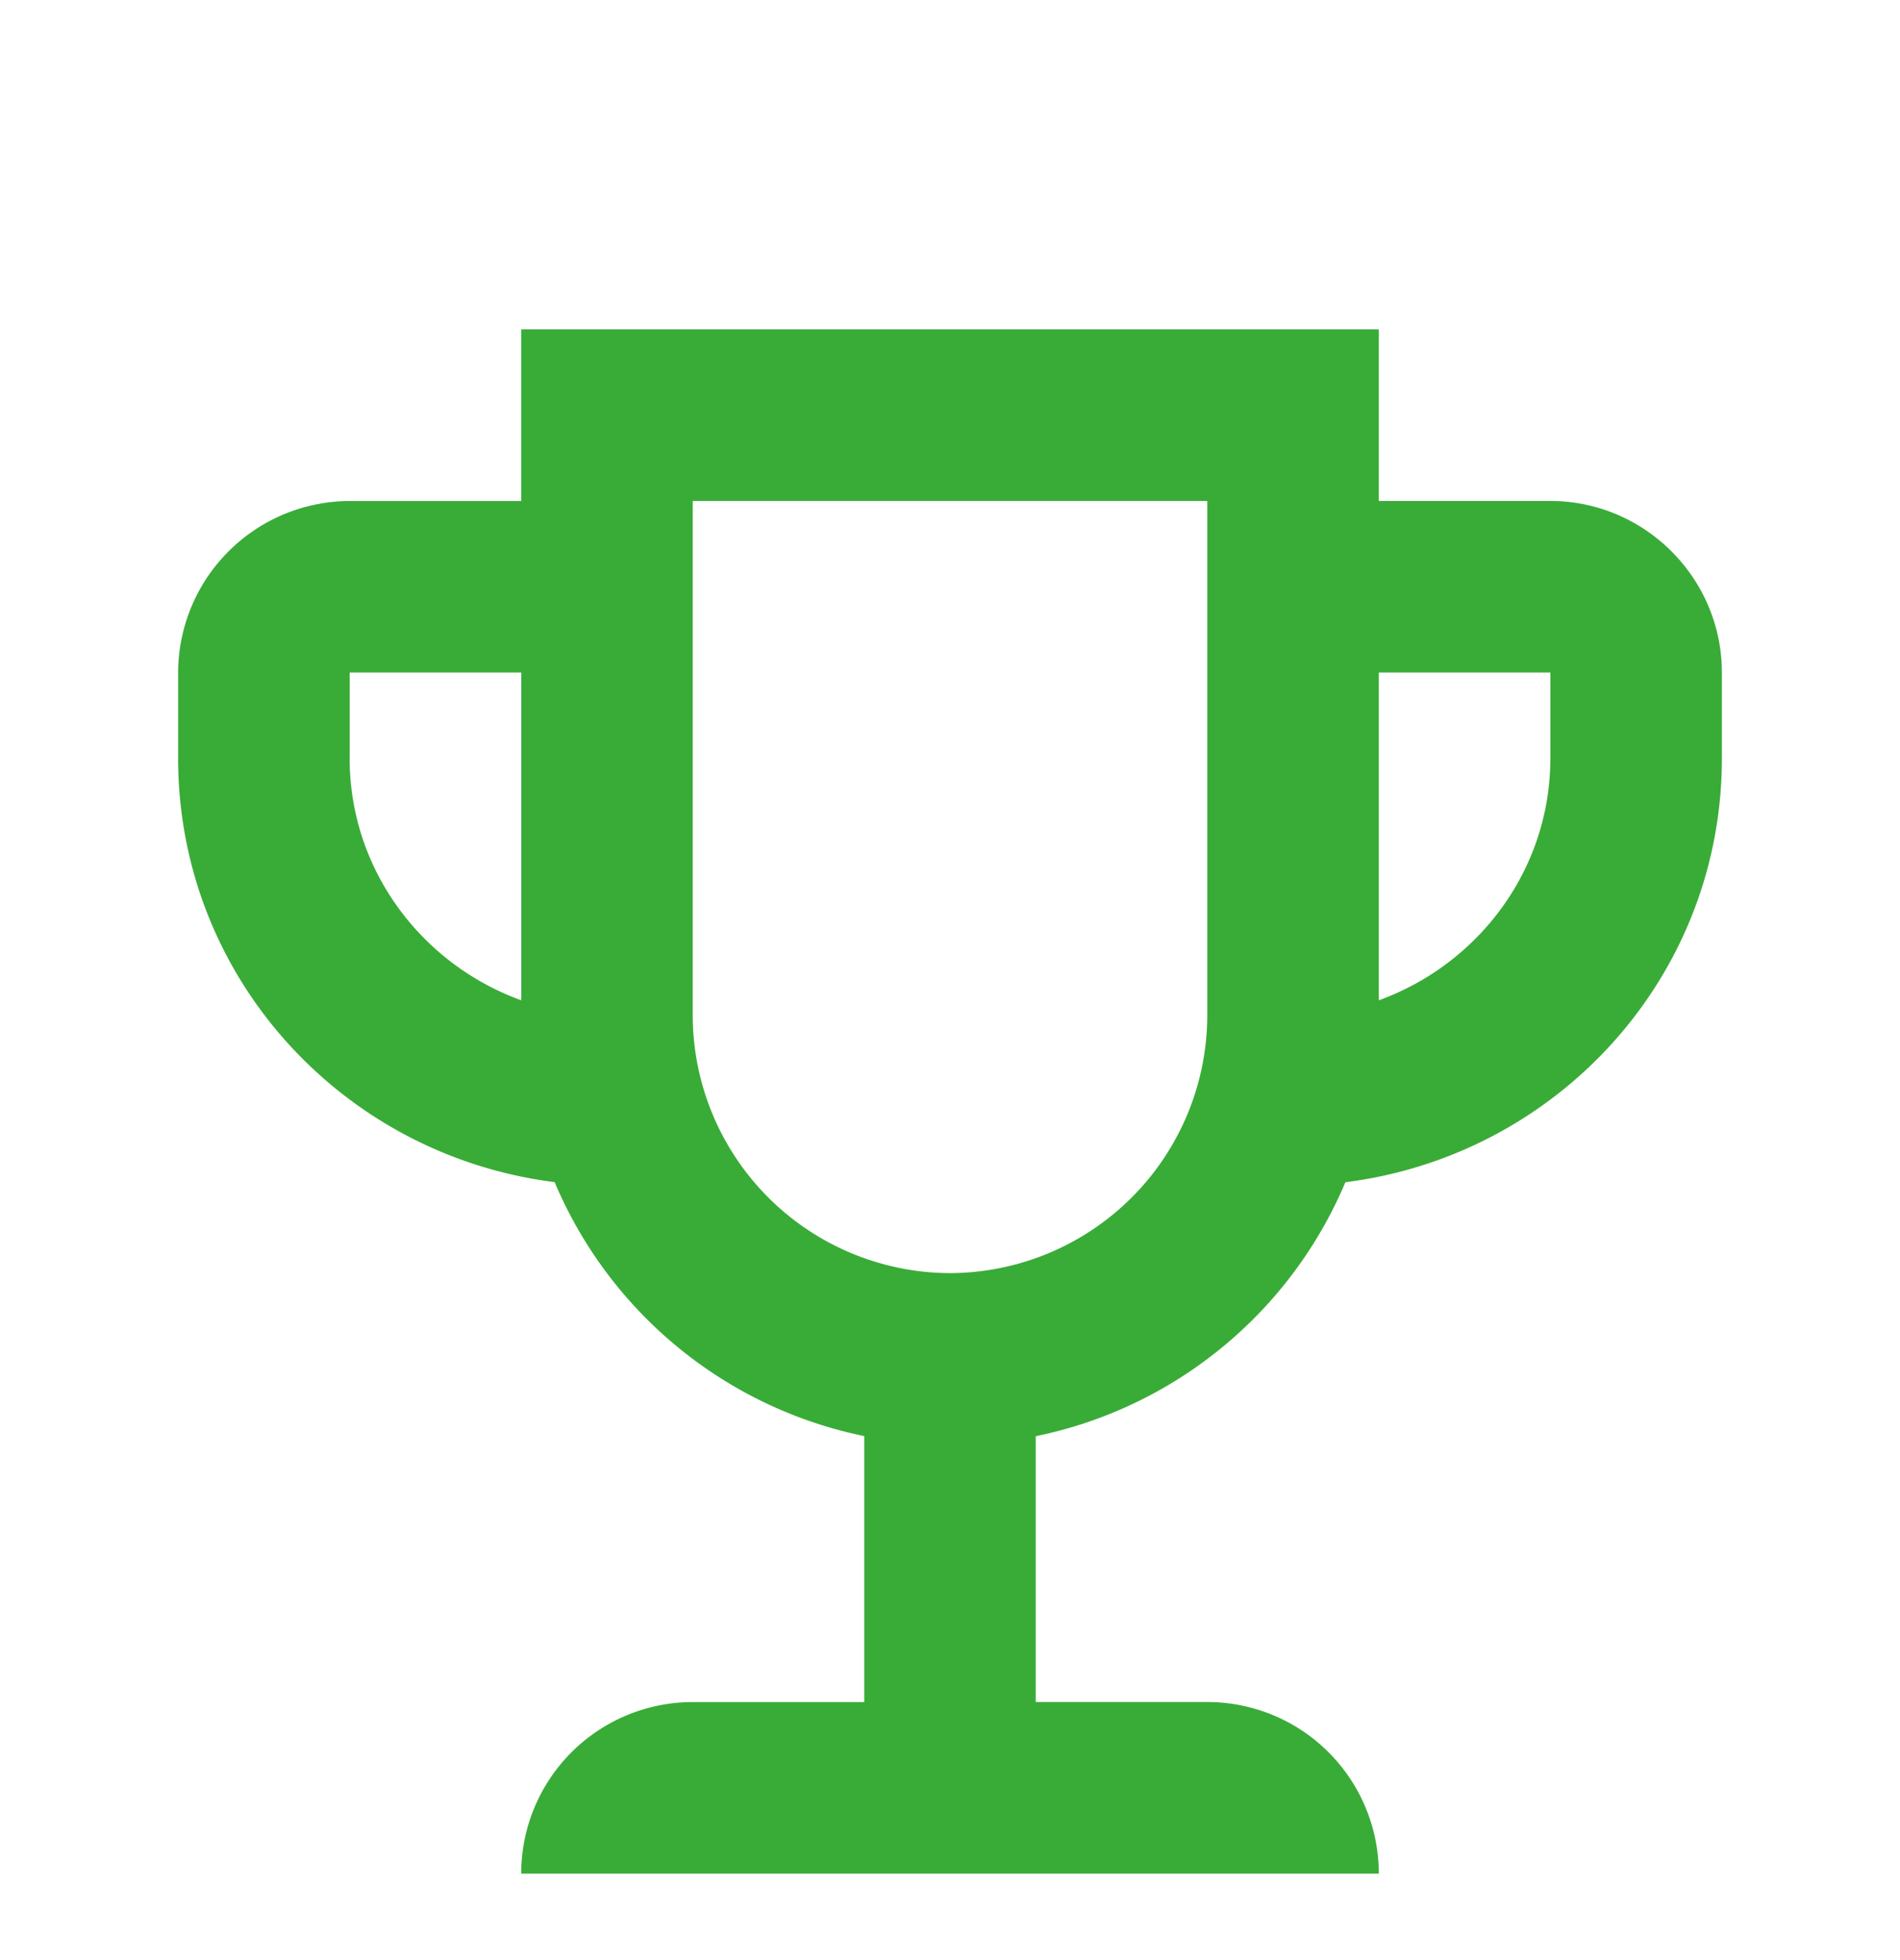 <svg width="32" height="33" fill="none" xmlns="http://www.w3.org/2000/svg"><path d="M26.111 8.434h-2.889V5.545H8.778v2.89h-2.89A2.897 2.897 0 003 11.322v1.445c0 3.683 2.773 6.687 6.341 7.135a7.235 7.235 0 005.215 4.276v4.478h-2.89a2.889 2.889 0 00-2.888 2.888h14.444a2.889 2.889 0 00-2.889-2.889h-2.889V24.18a7.235 7.235 0 005.215-4.276C26.227 19.455 29 16.451 29 12.768v-1.445c0-1.589-1.3-2.889-2.889-2.889zM5.89 12.768v-1.445h2.889v5.518c-1.676-.607-2.89-2.196-2.89-4.073zM16 21.434a4.346 4.346 0 01-4.333-4.333V8.434h8.666v8.667A4.346 4.346 0 0116 21.434zm10.111-8.666c0 1.877-1.213 3.466-2.889 4.073v-5.518h2.89v1.445z" fill="#39AC37"/></svg>